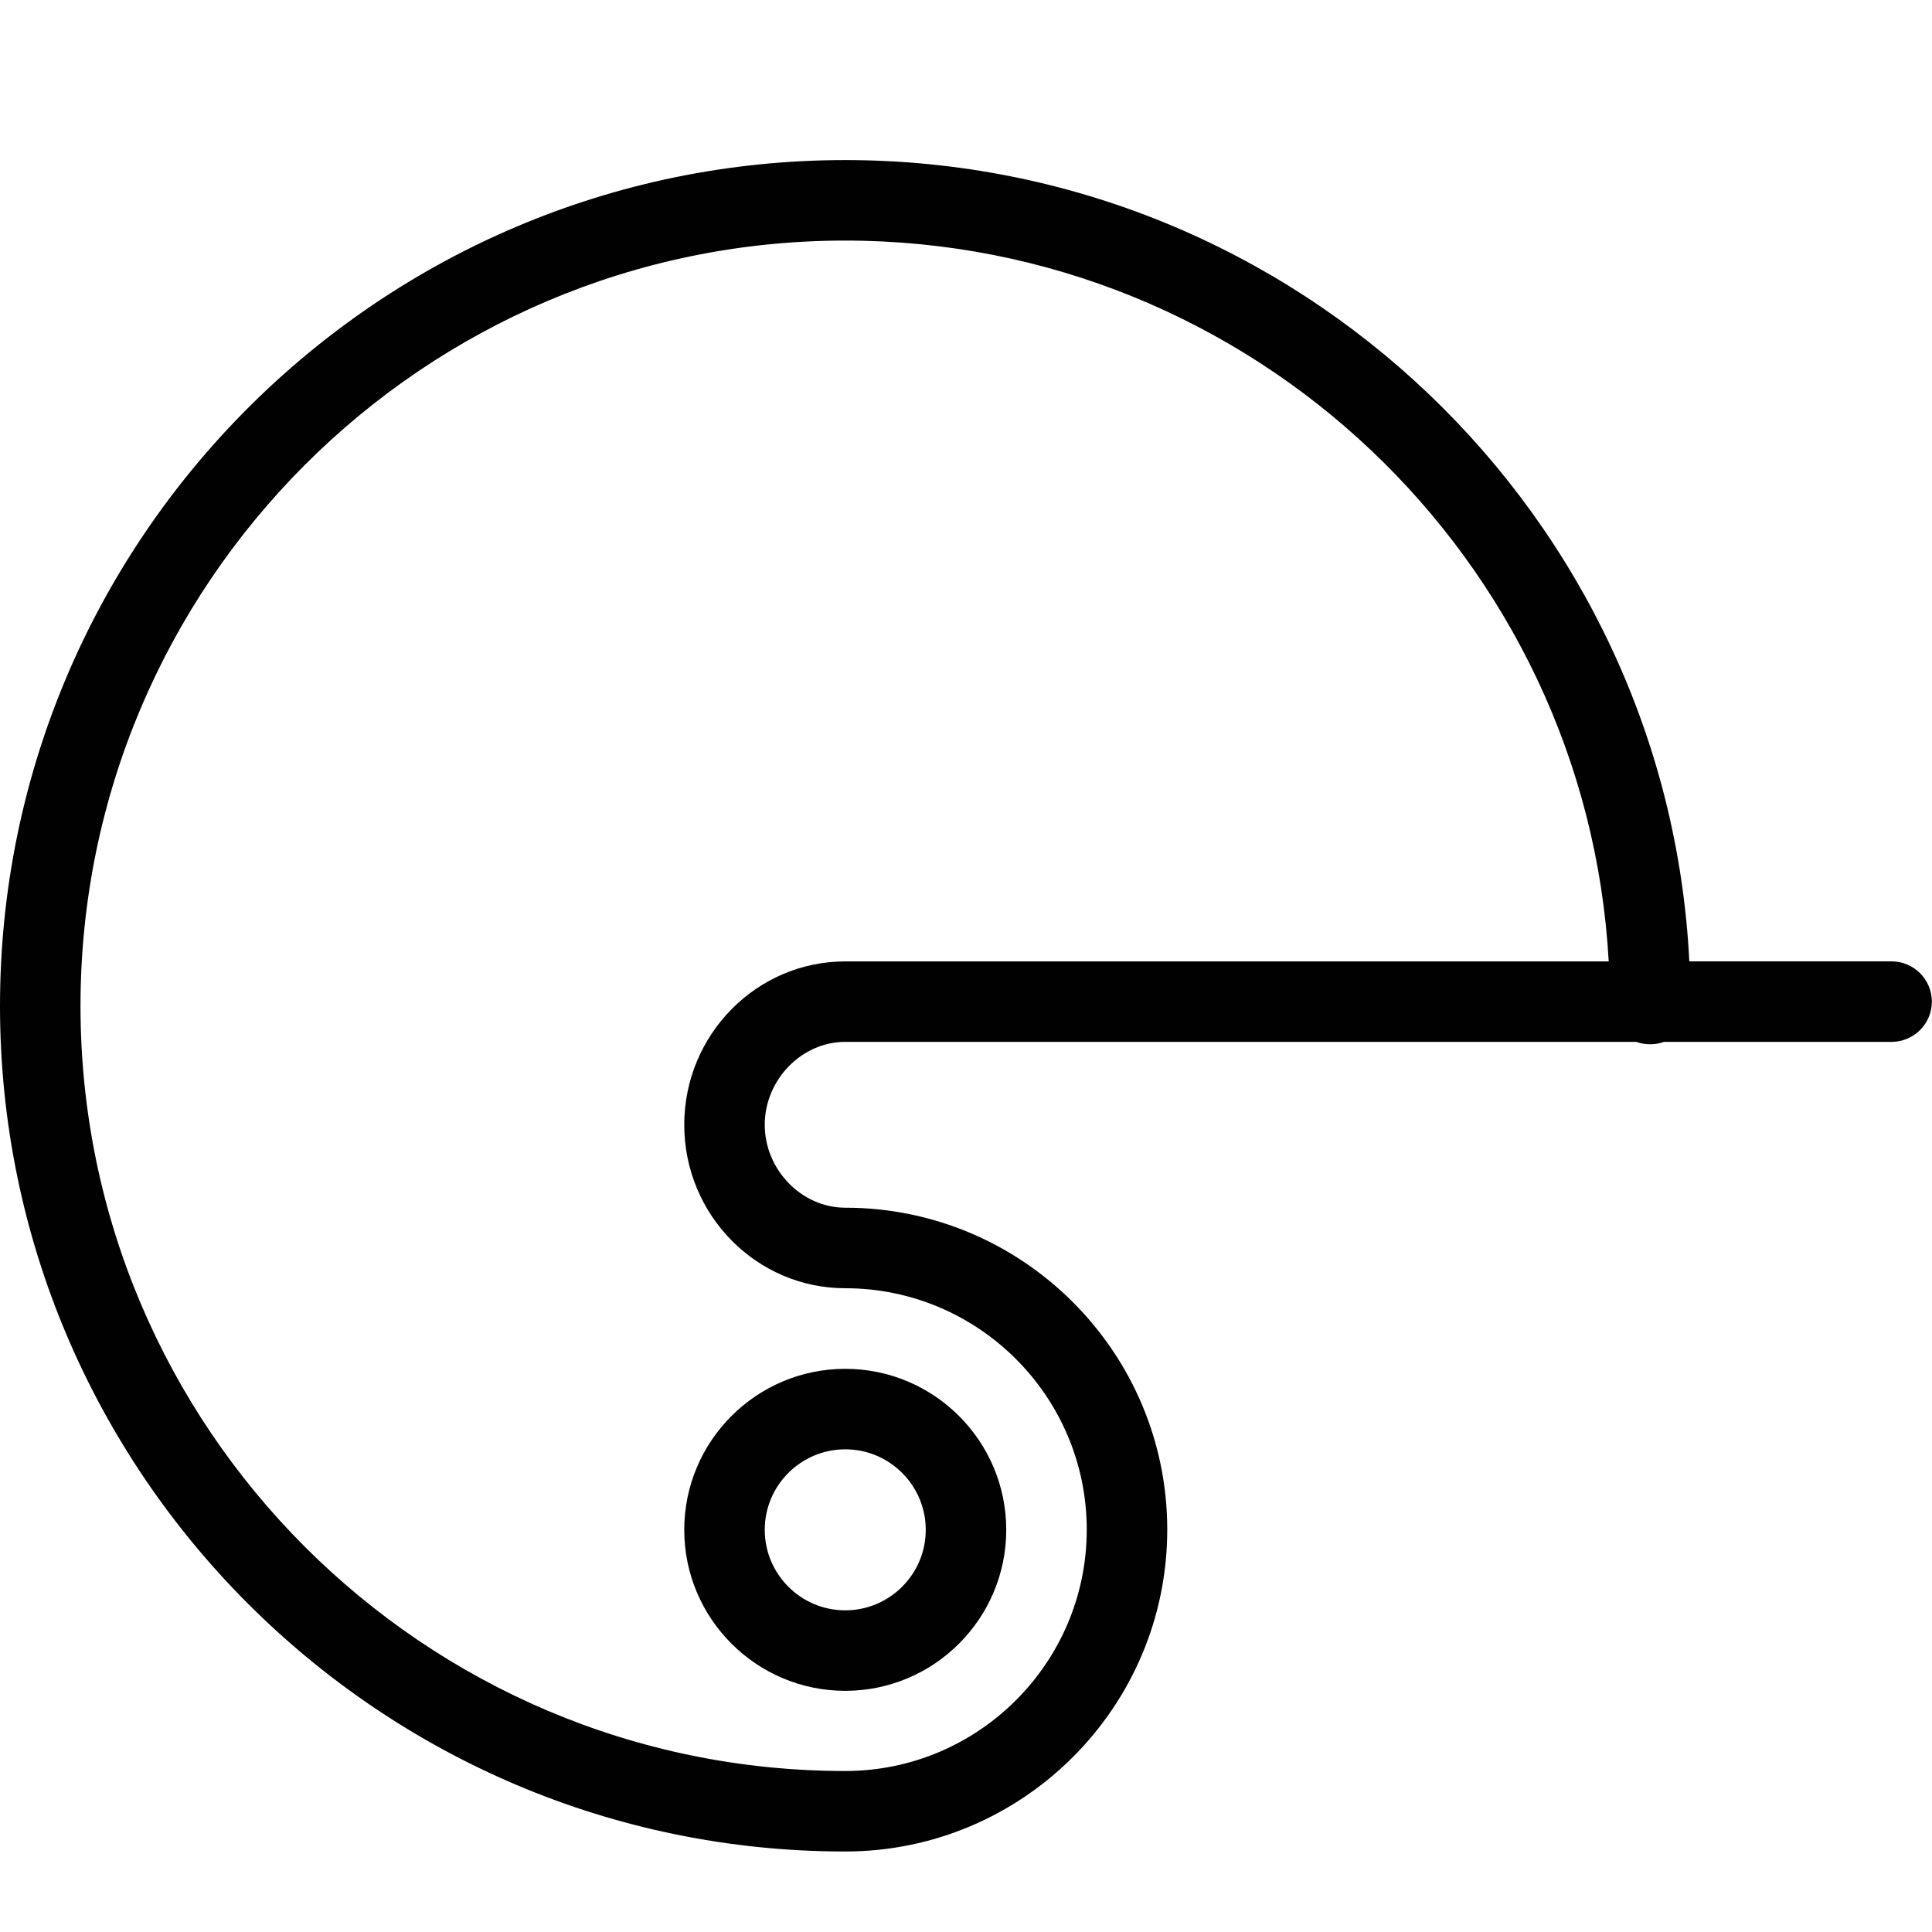 <?xml version="1.0" encoding="utf-8"?>
<!-- Generator: Adobe Illustrator 17.0.0, SVG Export Plug-In . SVG Version: 6.00 Build 0)  -->
<!DOCTYPE svg PUBLIC "-//W3C//DTD SVG 1.1//EN" "http://www.w3.org/Graphics/SVG/1.1/DTD/svg11.dtd">
<svg version="1.1" id="Layer_1" xmlns="http://www.w3.org/2000/svg" xmlns:xlink="http://www.w3.org/1999/xlink" x="0px" y="0px"
	 width="48px" height="48px" viewBox="0 0 48 48" enable-background="new 0 0 48 48" xml:space="preserve">
<g>
	<path fill="#010101" d="M46.996,23.885h-5.025C41.416,12.814,32.222,3.977,20.999,3.977C9.42,3.977,0,13.405,0,24.993
		C0,36.576,9.42,46,21,46c4.412,0,8-3.587,8-7.997c0-4.41-3.589-7.998-8-7.998c-1.084,0-2-0.943-2-2.06s0.916-2.06,2-2.06h19.652
		c0.215,0.079,0.475,0.079,0.69,0h5.654c0.552,0,1-0.448,1-1S47.548,23.885,46.996,23.885z M21,23.886c-2.206,0-4,1.821-4,4.06
		s1.794,4.06,4,4.06c3.309,0,6,2.691,6,5.998C27,41.31,24.309,44,21,44C10.523,44,2,35.473,2,24.993
		C2,14.508,10.523,5.977,20.999,5.977c10.119,0,18.416,7.941,18.969,17.909H21z"/>
	<path fill="#010101" d="M21,42.008c2.206,0,4-1.794,4-4s-1.794-4-4-4s-4,1.794-4,4S18.794,42.008,21,42.008z M21,36.008
		c1.103,0,2,0.897,2,2s-0.897,2-2,2s-2-0.897-2-2S19.897,36.008,21,36.008z"/>
</g>
</svg>
